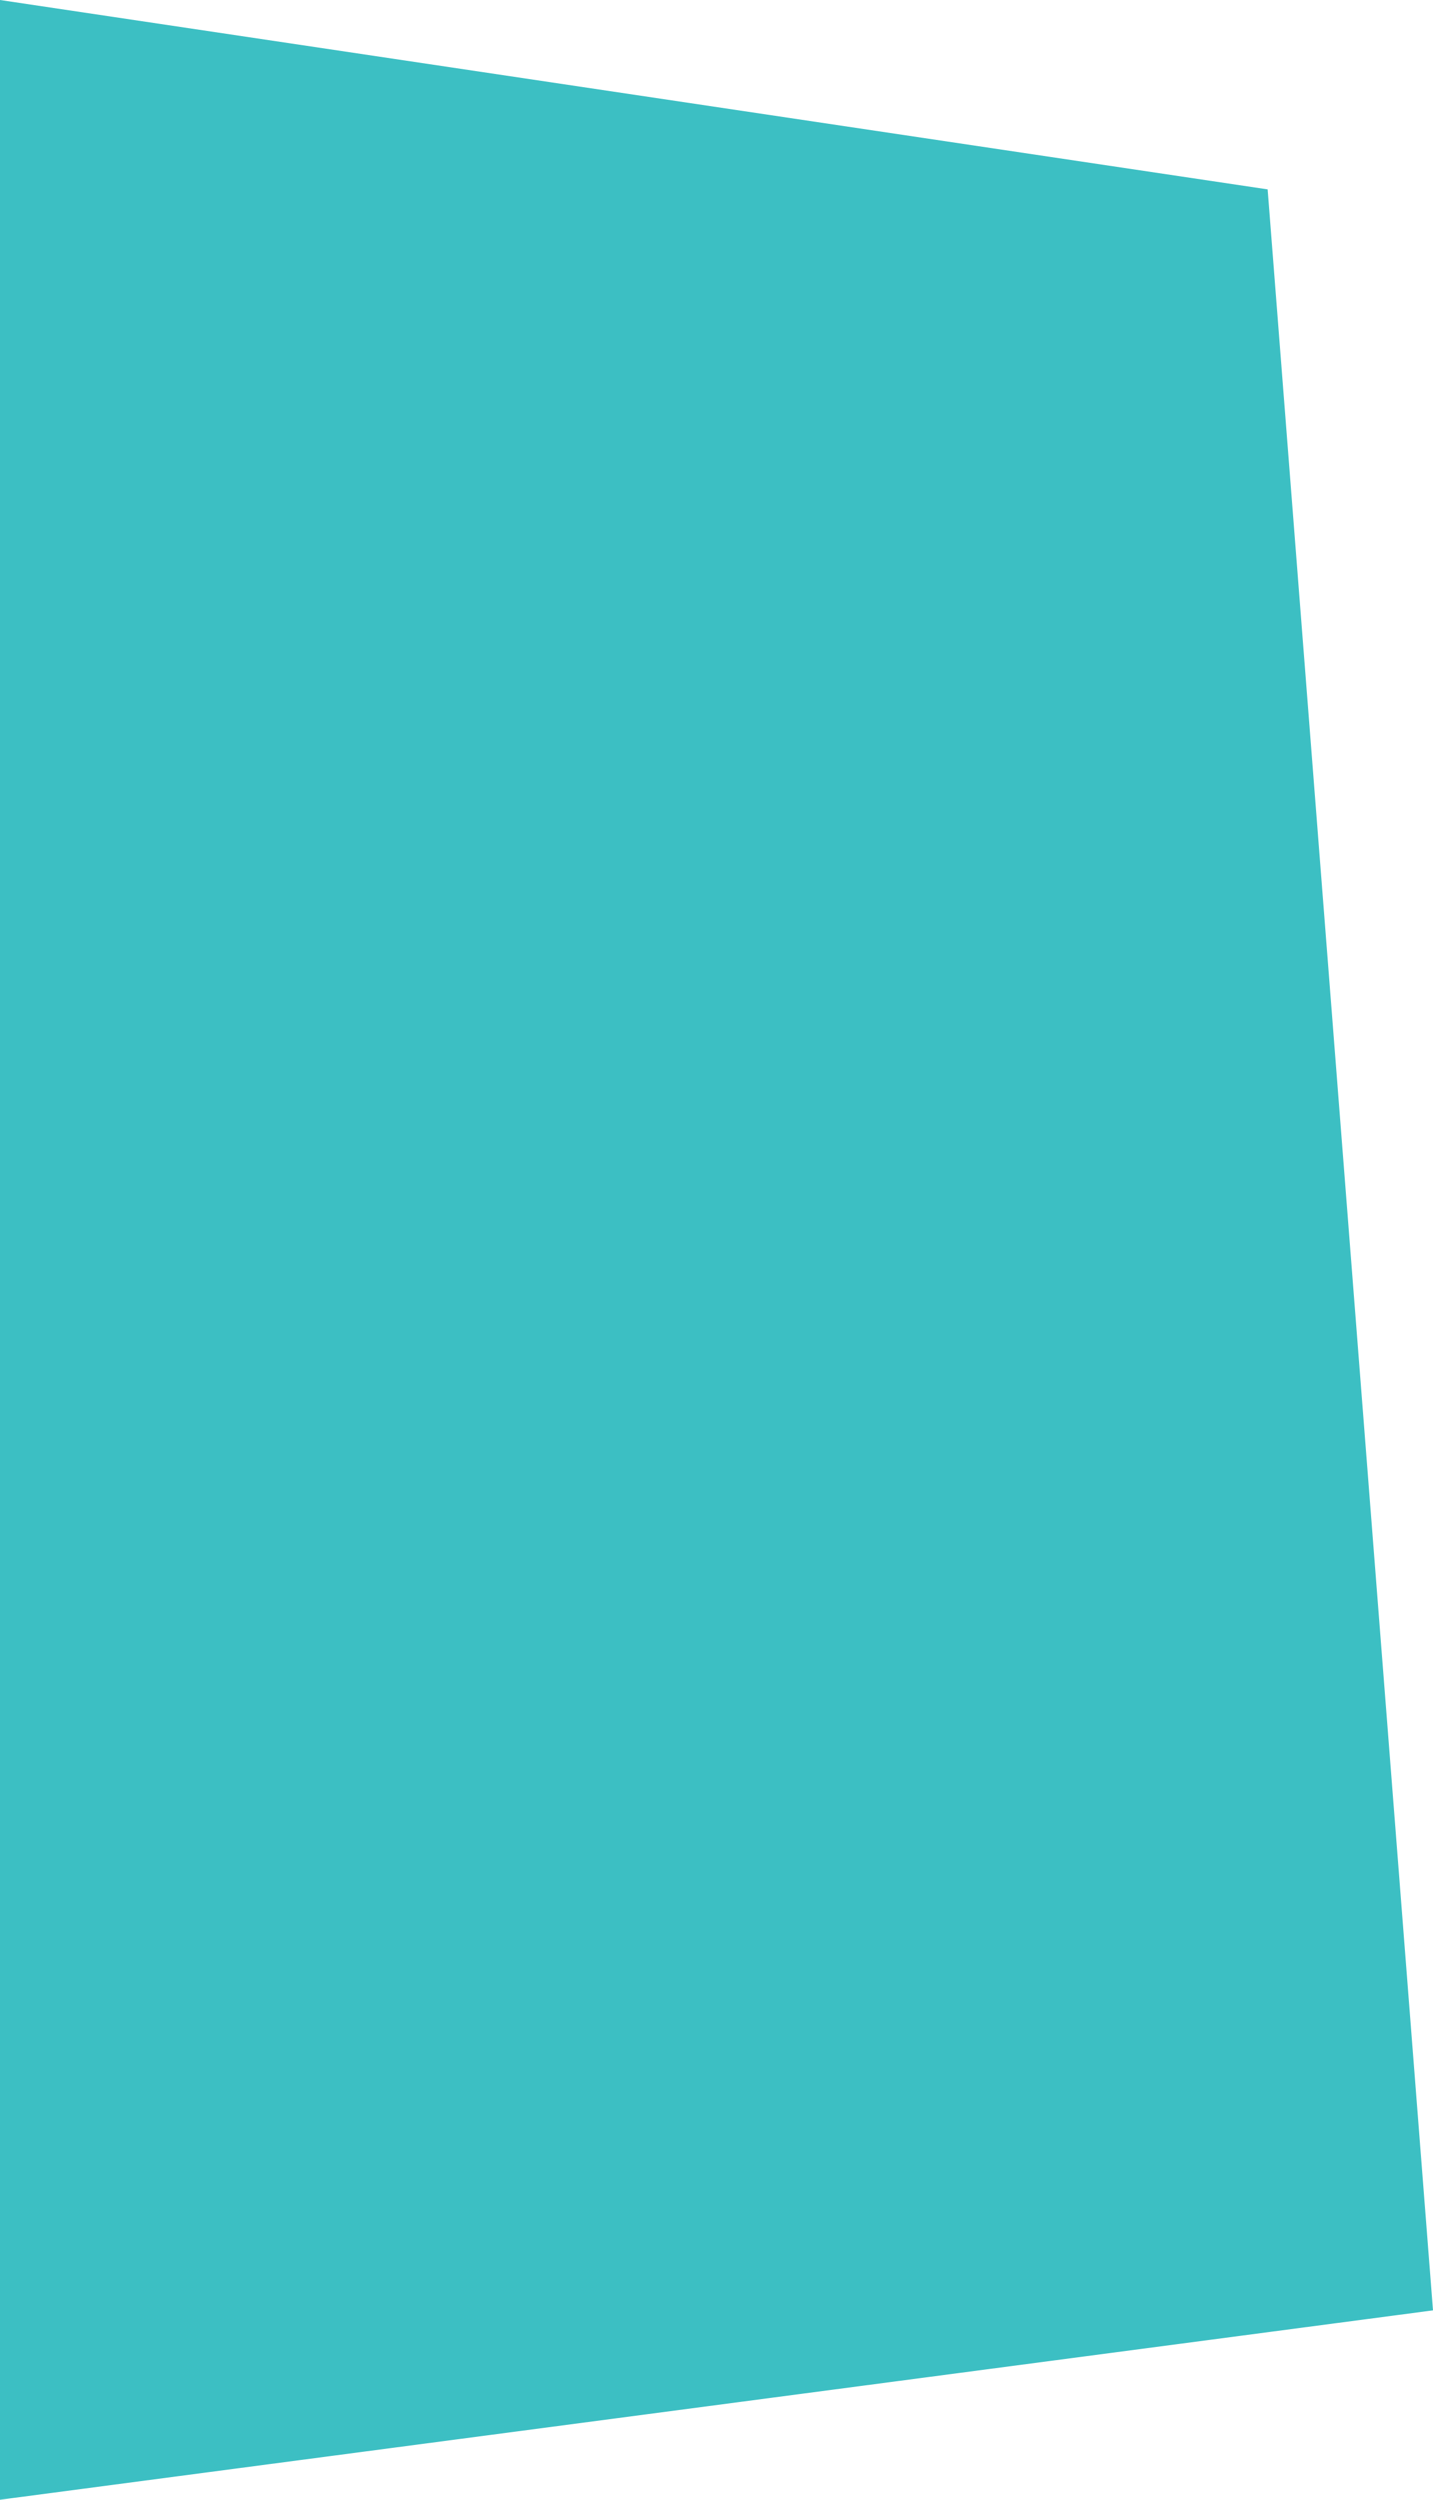 <svg xmlns="http://www.w3.org/2000/svg" width="445" height="776" viewBox="0 0 445 776">
<defs>
    <style>
      .cls-1 {
        fill: #3cbfc3;
        fill-rule: evenodd;
      }
    </style>
  </defs>
  <path id="Rectangle_9_копия" data-name="Rectangle 9 копия" class="cls-1" d="M1576.65,4555.79L1183,4497v776l445-58.79Z" transform="translate(-1183 -4497)"/>
</svg>

